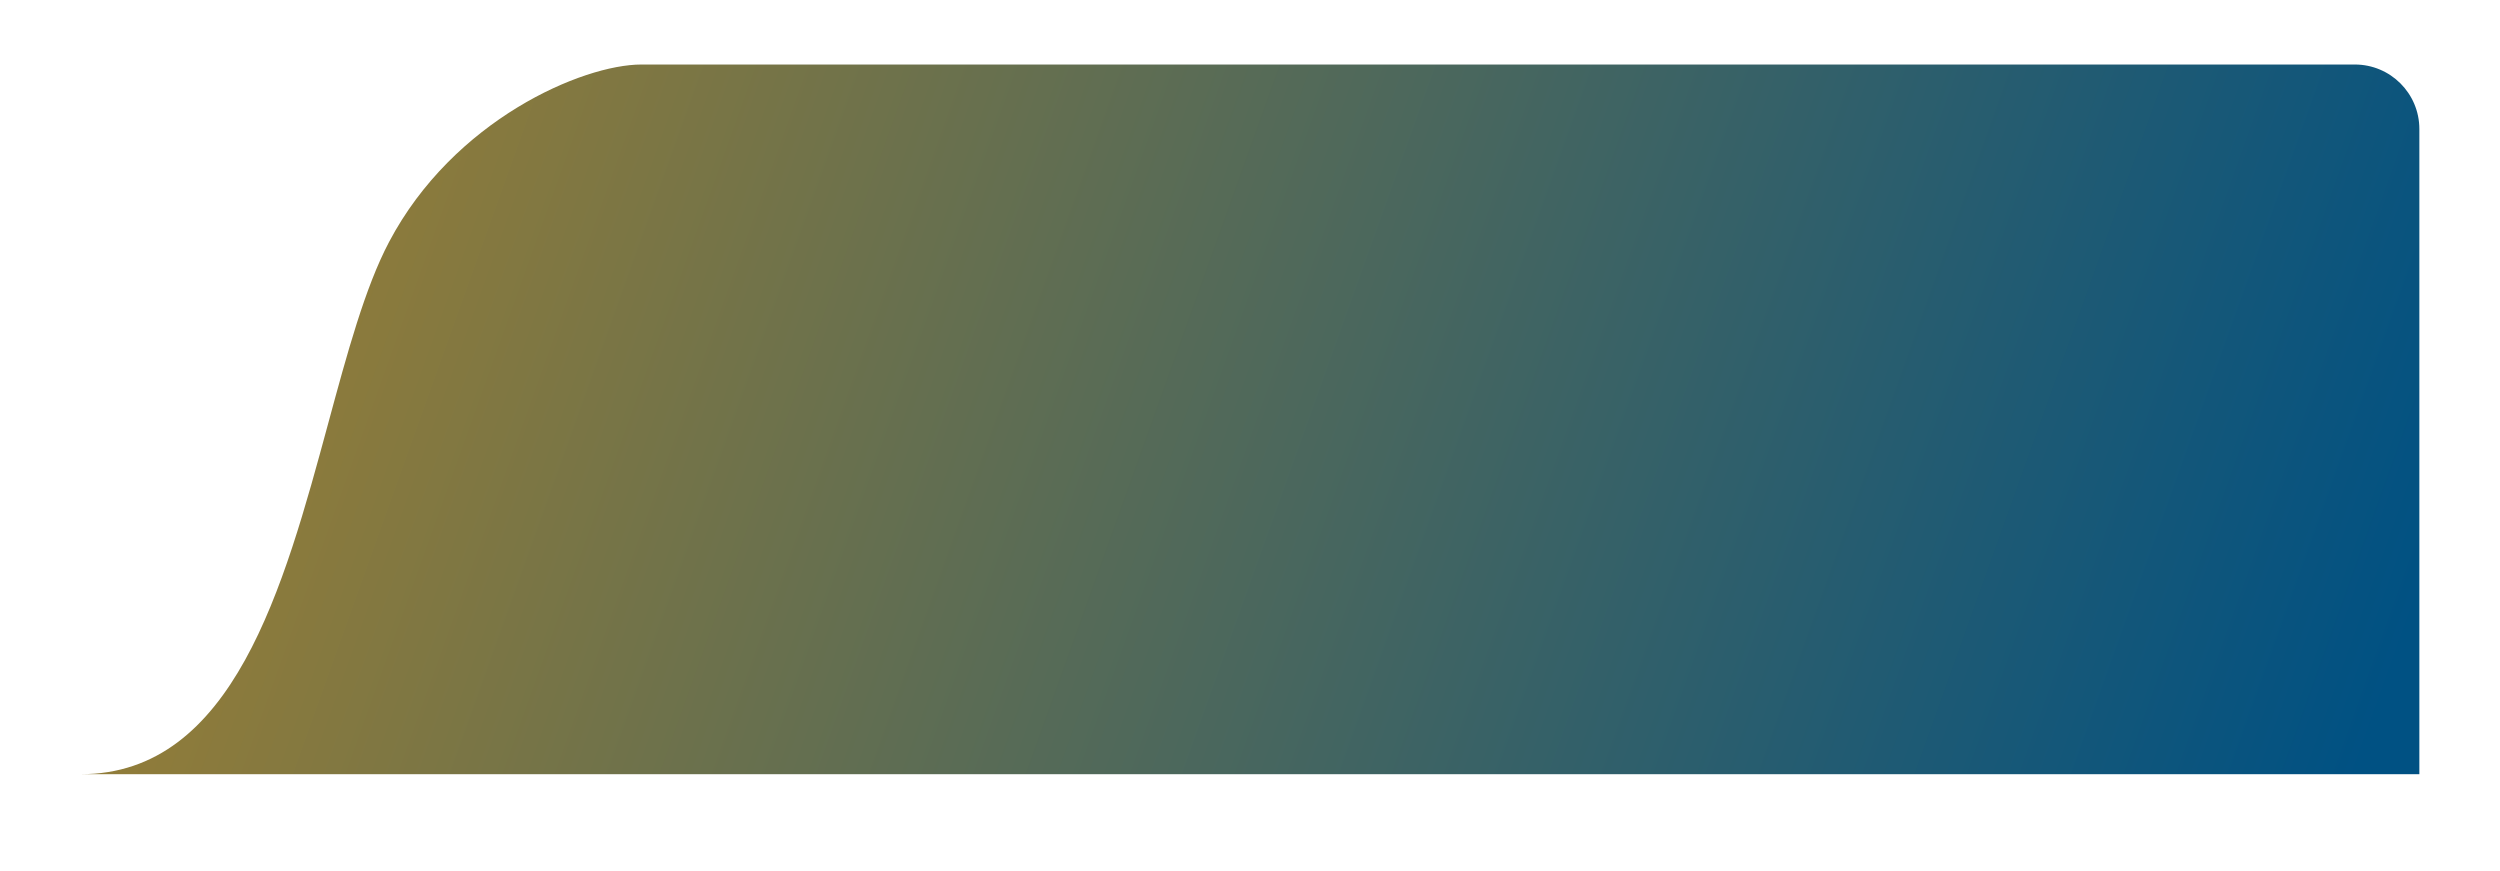 <svg width="310" height="108" viewBox="0 0 310 108" fill="none" xmlns="http://www.w3.org/2000/svg">
<g filter="url(#filter0_di_1193_42114)">
<path fill-rule="evenodd" clip-rule="evenodd" d="M79.537 12C72.251 12 56.242 18.856 48.246 34C45.264 39.646 43.056 47.794 40.711 56.45C35.191 76.819 28.91 100 10 100H39.715H127.344H300V20C300 15.582 296.418 12 292 12H127.344H87.434H79.537Z" fill="url(#paint0_linear_1193_42114)"/>
</g>
<defs>
<filter id="filter0_di_1193_42114" x="0" y="0" width="310" height="108" filterUnits="userSpaceOnUse" color-interpolation-filters="sRGB">
<feFlood flood-opacity="0" result="BackgroundImageFix"/>
<feColorMatrix in="SourceAlpha" type="matrix" values="0 0 0 0 0 0 0 0 0 0 0 0 0 0 0 0 0 0 127 0" result="hardAlpha"/>
<feOffset dy="-2"/>
<feGaussianBlur stdDeviation="5"/>
<feComposite in2="hardAlpha" operator="out"/>
<feColorMatrix type="matrix" values="0 0 0 0 0 0 0 0 0 0 0 0 0 0 0 0 0 0 0.1 0"/>
<feBlend mode="normal" in2="BackgroundImageFix" result="effect1_dropShadow_1193_42114"/>
<feBlend mode="normal" in="SourceGraphic" in2="effect1_dropShadow_1193_42114" result="shape"/>
<feColorMatrix in="SourceAlpha" type="matrix" values="0 0 0 0 0 0 0 0 0 0 0 0 0 0 0 0 0 0 127 0" result="hardAlpha"/>
<feOffset dy="-2"/>
<feGaussianBlur stdDeviation="2"/>
<feComposite in2="hardAlpha" operator="arithmetic" k2="-1" k3="1"/>
<feColorMatrix type="matrix" values="0 0 0 0 0 0 0 0 0 0 0 0 0 0 0 0 0 0 0.08 0"/>
<feBlend mode="normal" in2="shape" result="effect2_innerShadow_1193_42114"/>
</filter>
<linearGradient id="paint0_linear_1193_42114" x1="9.68" y1="20.516" x2="285.55" y2="119.321" gradientUnits="userSpaceOnUse">
<stop stop-color="#A18131"/>
<stop offset="1" stop-color="#005183"/>
</linearGradient>
</defs>
</svg>
